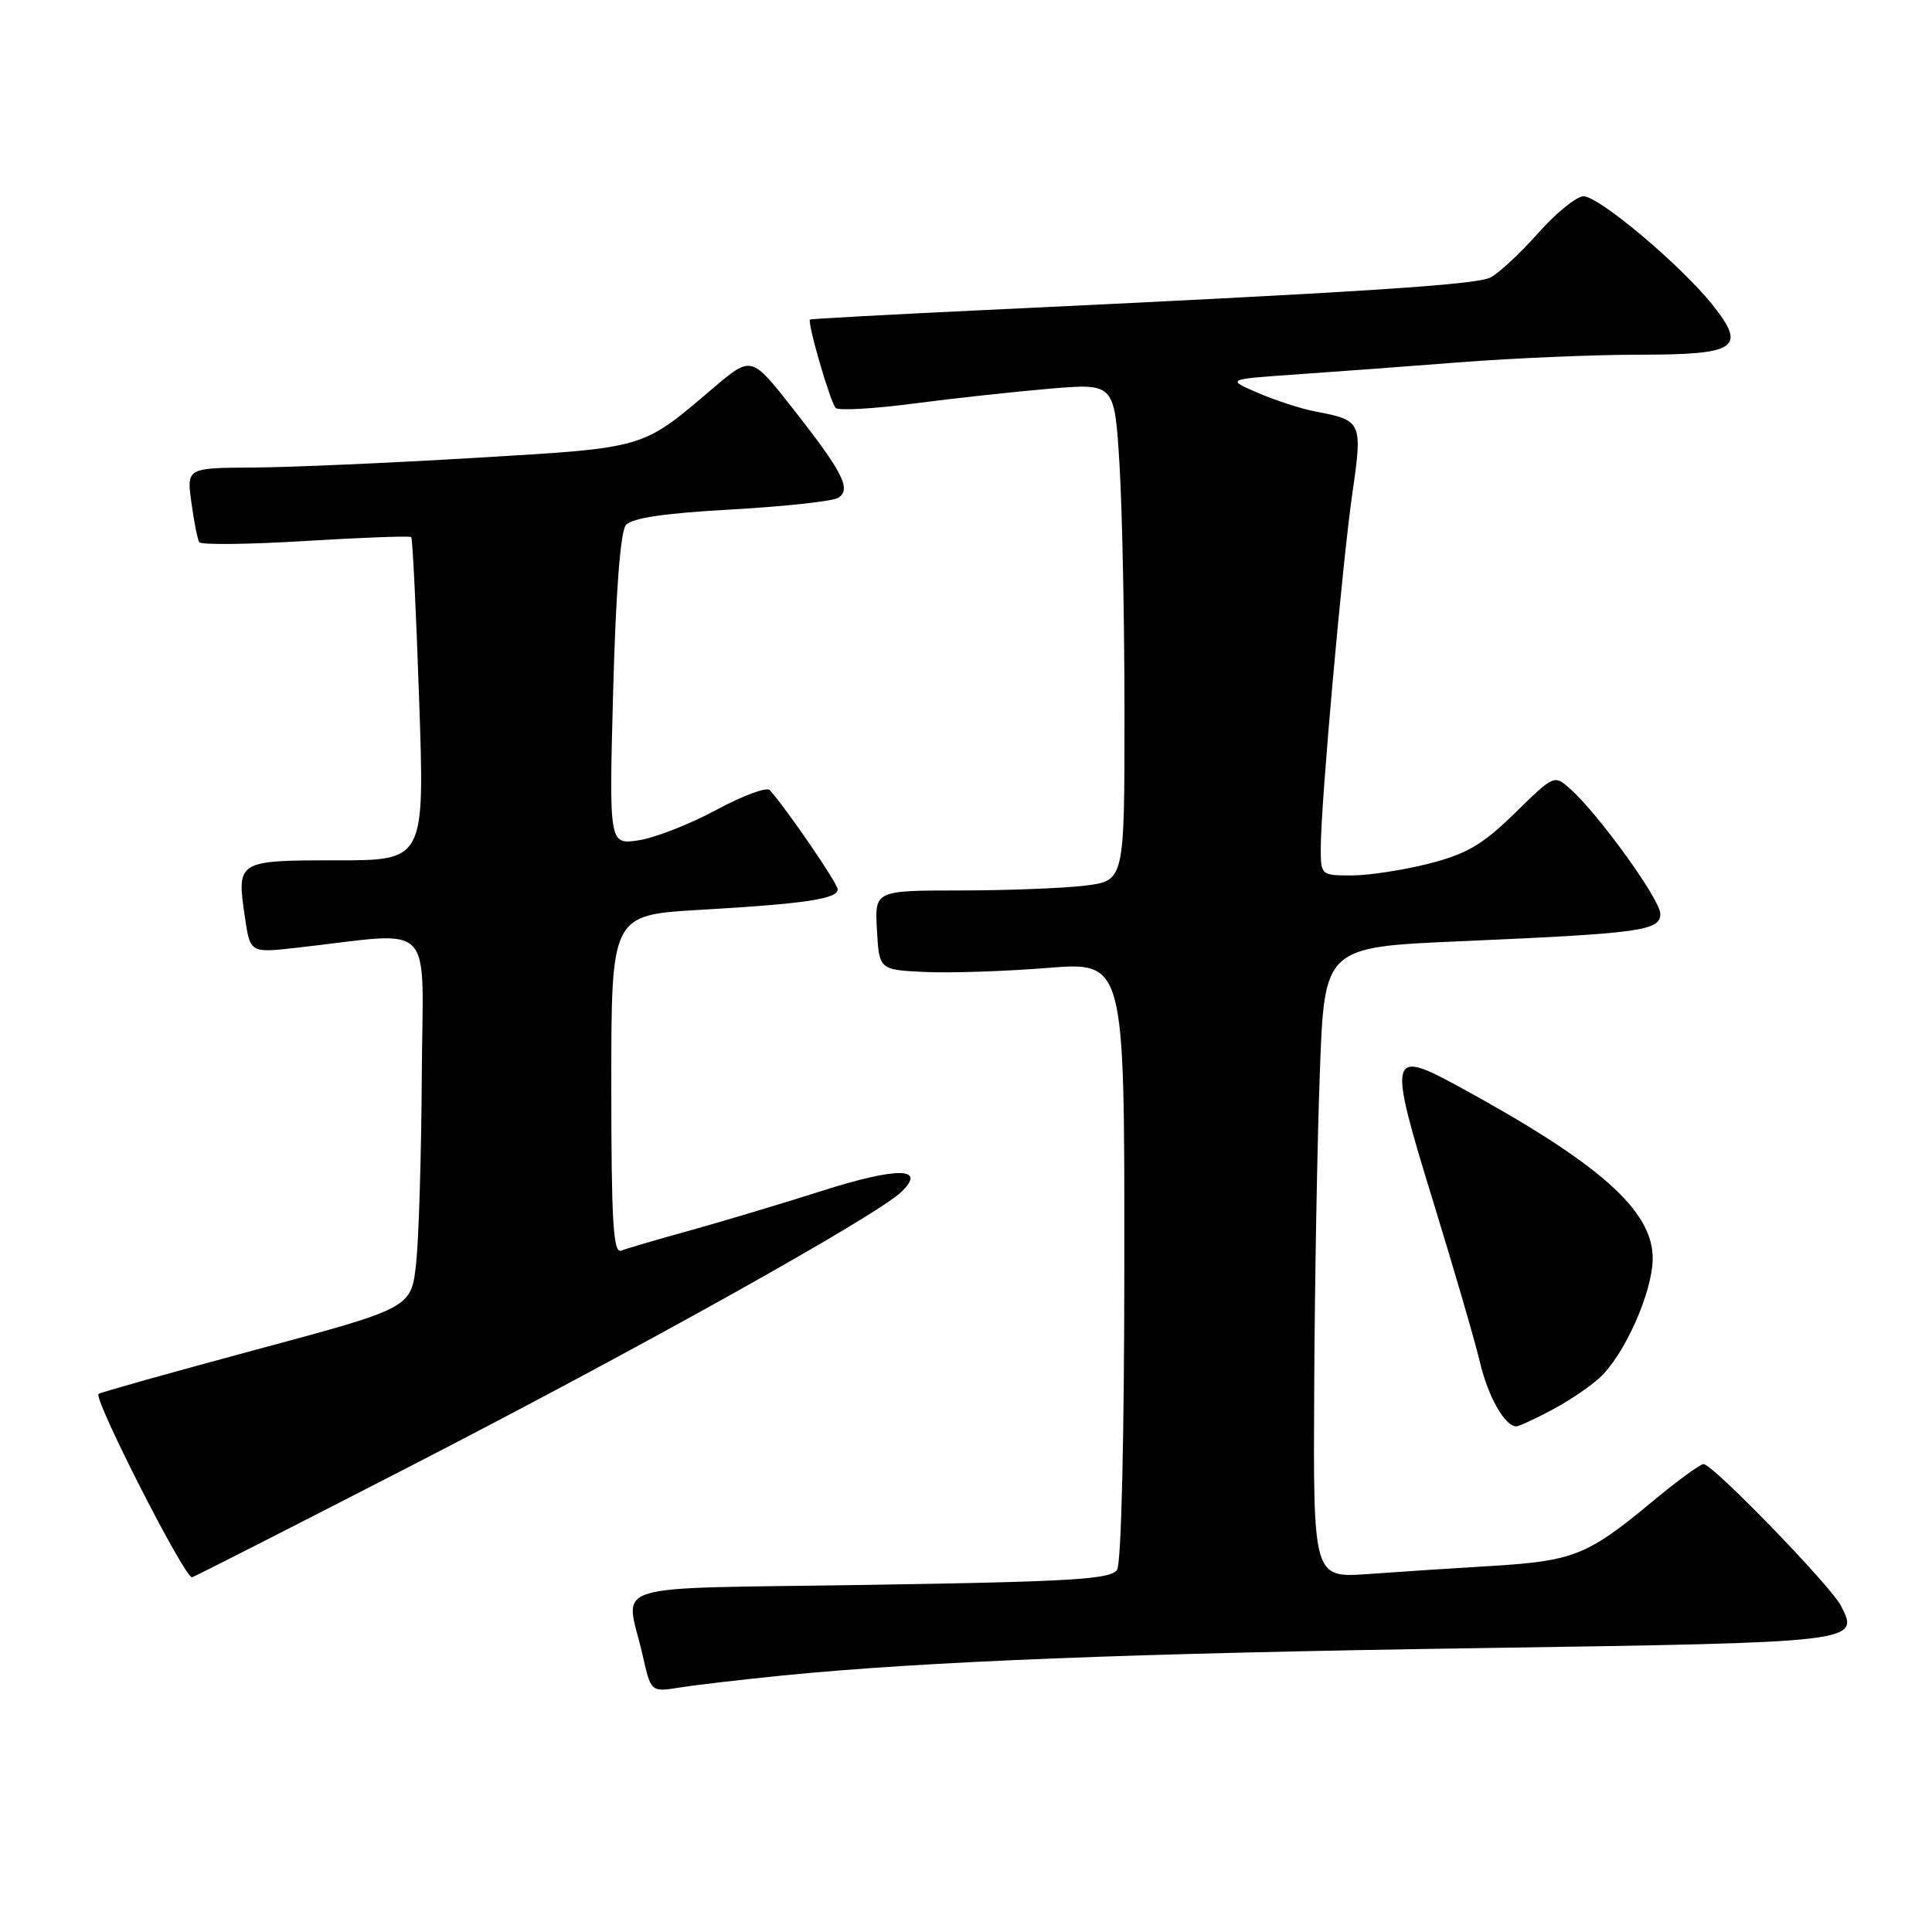 <?xml version="1.0" encoding="UTF-8" standalone="no"?>
<!DOCTYPE svg PUBLIC "-//W3C//DTD SVG 1.1//EN" "http://www.w3.org/Graphics/SVG/1.1/DTD/svg11.dtd" >
<svg xmlns="http://www.w3.org/2000/svg" xmlns:xlink="http://www.w3.org/1999/xlink" version="1.1" viewBox="0 0 256 256">
 <g >
 <path fill="currentColor"
d=" M 103.73 222.01 C 122.60 220.14 149.93 219.06 196.26 218.38 C 246.29 217.63 246.41 217.62 243.96 212.81 C 242.60 210.15 226.95 194.00 225.73 194.00 C 225.28 194.00 222.21 196.25 218.90 199.00 C 210.44 206.04 208.48 206.83 197.89 207.48 C 192.73 207.79 185.24 208.28 181.25 208.57 C 174.00 209.08 174.00 209.08 174.14 183.79 C 174.21 169.88 174.55 151.07 174.89 142.00 C 175.50 125.50 175.50 125.50 193.50 124.72 C 217.45 123.68 220.00 123.33 220.00 121.09 C 220.00 119.22 211.86 107.92 208.10 104.57 C 205.94 102.63 205.94 102.63 200.72 107.75 C 196.46 111.91 194.36 113.15 189.36 114.43 C 185.98 115.29 181.36 116.00 179.11 116.00 C 175.03 116.00 175.00 115.98 175.01 112.25 C 175.03 106.31 177.87 74.48 179.21 65.26 C 180.56 55.92 180.45 55.68 174.30 54.53 C 172.46 54.18 169.06 53.08 166.73 52.08 C 162.50 50.26 162.50 50.26 171.50 49.63 C 176.45 49.29 186.35 48.56 193.50 48.00 C 200.65 47.45 211.28 47.00 217.13 47.00 C 230.19 47.00 231.48 46.13 226.92 40.40 C 222.76 35.17 211.91 26.03 209.83 26.01 C 208.91 26.01 206.21 28.19 203.83 30.87 C 201.45 33.55 198.60 36.20 197.50 36.77 C 195.58 37.74 180.30 38.73 130.50 41.08 C 117.85 41.68 107.42 42.25 107.33 42.34 C 106.94 42.73 110.06 53.45 110.74 54.06 C 111.16 54.43 115.85 54.16 121.17 53.46 C 126.49 52.76 134.64 51.88 139.27 51.49 C 147.68 50.79 147.68 50.79 148.34 61.55 C 148.70 67.47 149.00 82.30 149.00 94.52 C 149.00 116.72 149.00 116.72 143.75 117.35 C 140.86 117.70 133.41 117.99 127.20 117.99 C 115.90 118.00 115.90 118.00 116.20 123.25 C 116.50 128.50 116.50 128.50 122.50 128.79 C 125.80 128.95 133.11 128.71 138.75 128.26 C 149.00 127.43 149.00 127.43 148.98 166.97 C 148.98 190.11 148.58 207.12 148.02 208.00 C 147.22 209.26 142.08 209.58 115.29 210.00 C 79.25 210.57 82.92 209.43 85.16 219.36 C 86.25 224.22 86.25 224.22 90.11 223.60 C 92.23 223.26 98.36 222.55 103.73 222.01 Z  M 54.64 194.14 C 84.83 178.60 116.13 161.11 119.43 157.94 C 122.85 154.65 118.95 154.60 108.84 157.82 C 103.70 159.46 95.92 161.79 91.55 163.01 C 87.17 164.22 83.01 165.44 82.30 165.72 C 81.26 166.12 81.00 161.75 81.00 143.73 C 81.00 121.24 81.00 121.24 92.75 120.56 C 106.64 119.76 111.00 119.11 111.00 117.85 C 111.00 117.07 104.36 107.36 102.00 104.69 C 101.60 104.25 98.41 105.43 94.89 107.33 C 91.38 109.22 86.75 111.03 84.60 111.35 C 80.70 111.92 80.70 111.92 81.25 91.43 C 81.60 78.44 82.21 70.45 82.93 69.58 C 83.71 68.64 88.01 68.00 96.89 67.51 C 103.95 67.11 110.32 66.42 111.05 65.97 C 112.85 64.86 111.73 62.63 105.03 54.10 C 99.56 47.13 99.56 47.13 94.53 51.40 C 84.94 59.55 85.76 59.30 63.10 60.66 C 51.77 61.34 38.50 61.92 33.61 61.95 C 24.73 62.00 24.73 62.00 25.36 66.58 C 25.70 69.10 26.17 71.47 26.40 71.84 C 26.63 72.22 32.98 72.14 40.50 71.68 C 48.02 71.22 54.32 70.99 54.49 71.17 C 54.67 71.35 55.14 81.06 55.54 92.75 C 56.27 114.00 56.27 114.00 44.61 114.00 C 31.38 114.00 31.33 114.03 32.47 121.65 C 33.16 126.27 33.16 126.27 39.33 125.58 C 58.03 123.49 56.01 121.42 55.89 142.61 C 55.83 153.00 55.49 164.16 55.14 167.40 C 54.50 173.31 54.50 173.31 34.00 178.82 C 22.72 181.86 13.30 184.50 13.06 184.70 C 12.33 185.28 24.41 209.00 25.44 209.00 C 25.62 209.00 38.76 202.31 54.64 194.14 Z  M 205.51 186.89 C 207.71 185.74 210.57 183.82 211.88 182.64 C 215.21 179.65 218.98 171.22 218.99 166.75 C 219.01 160.39 211.94 154.13 193.27 143.96 C 184.06 138.93 183.89 139.69 189.88 159.13 C 192.65 168.13 195.45 177.75 196.10 180.50 C 197.18 185.08 199.41 189.00 200.92 189.00 C 201.26 189.00 203.32 188.05 205.51 186.89 Z "/>
</g>
</svg>